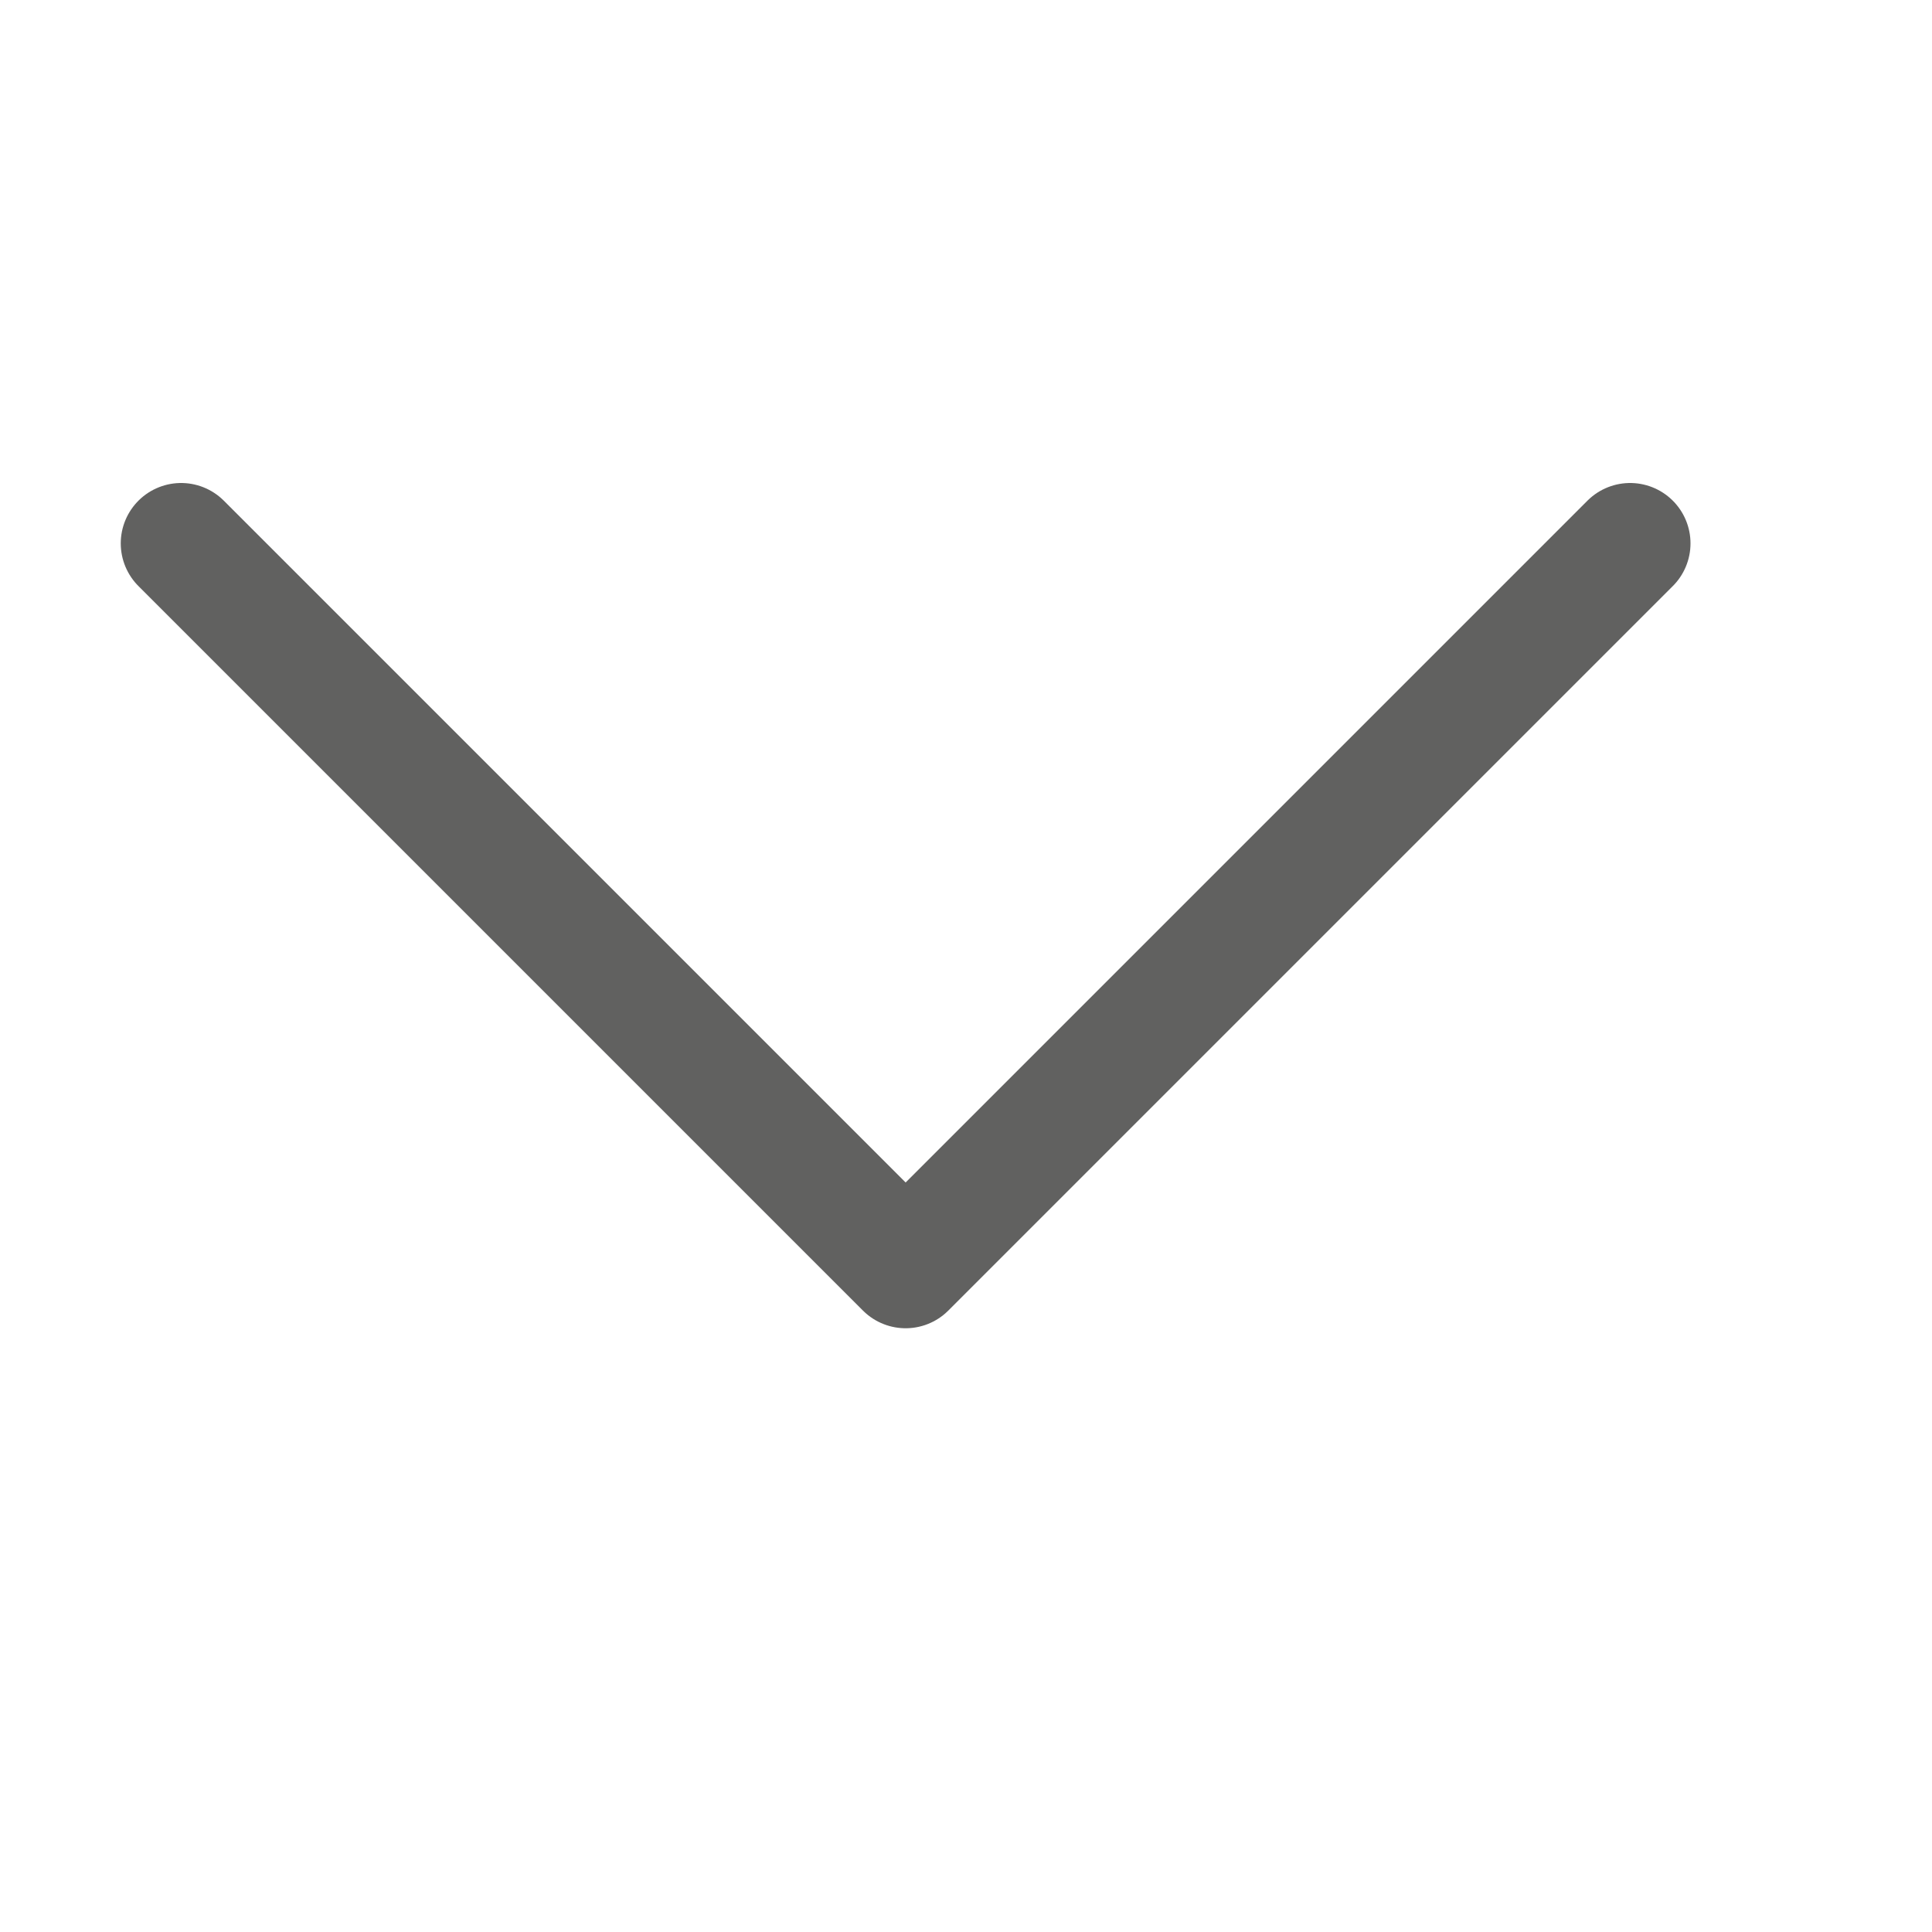 <svg width="16" height="16" viewBox="0 0 16 16" fill="none" xmlns="http://www.w3.org/2000/svg">
<path d="M13.5 4.5L7.5 10.5L1.5 4.5" stroke="#616160" stroke-linecap="round" stroke-linejoin="round"/>
</svg>
